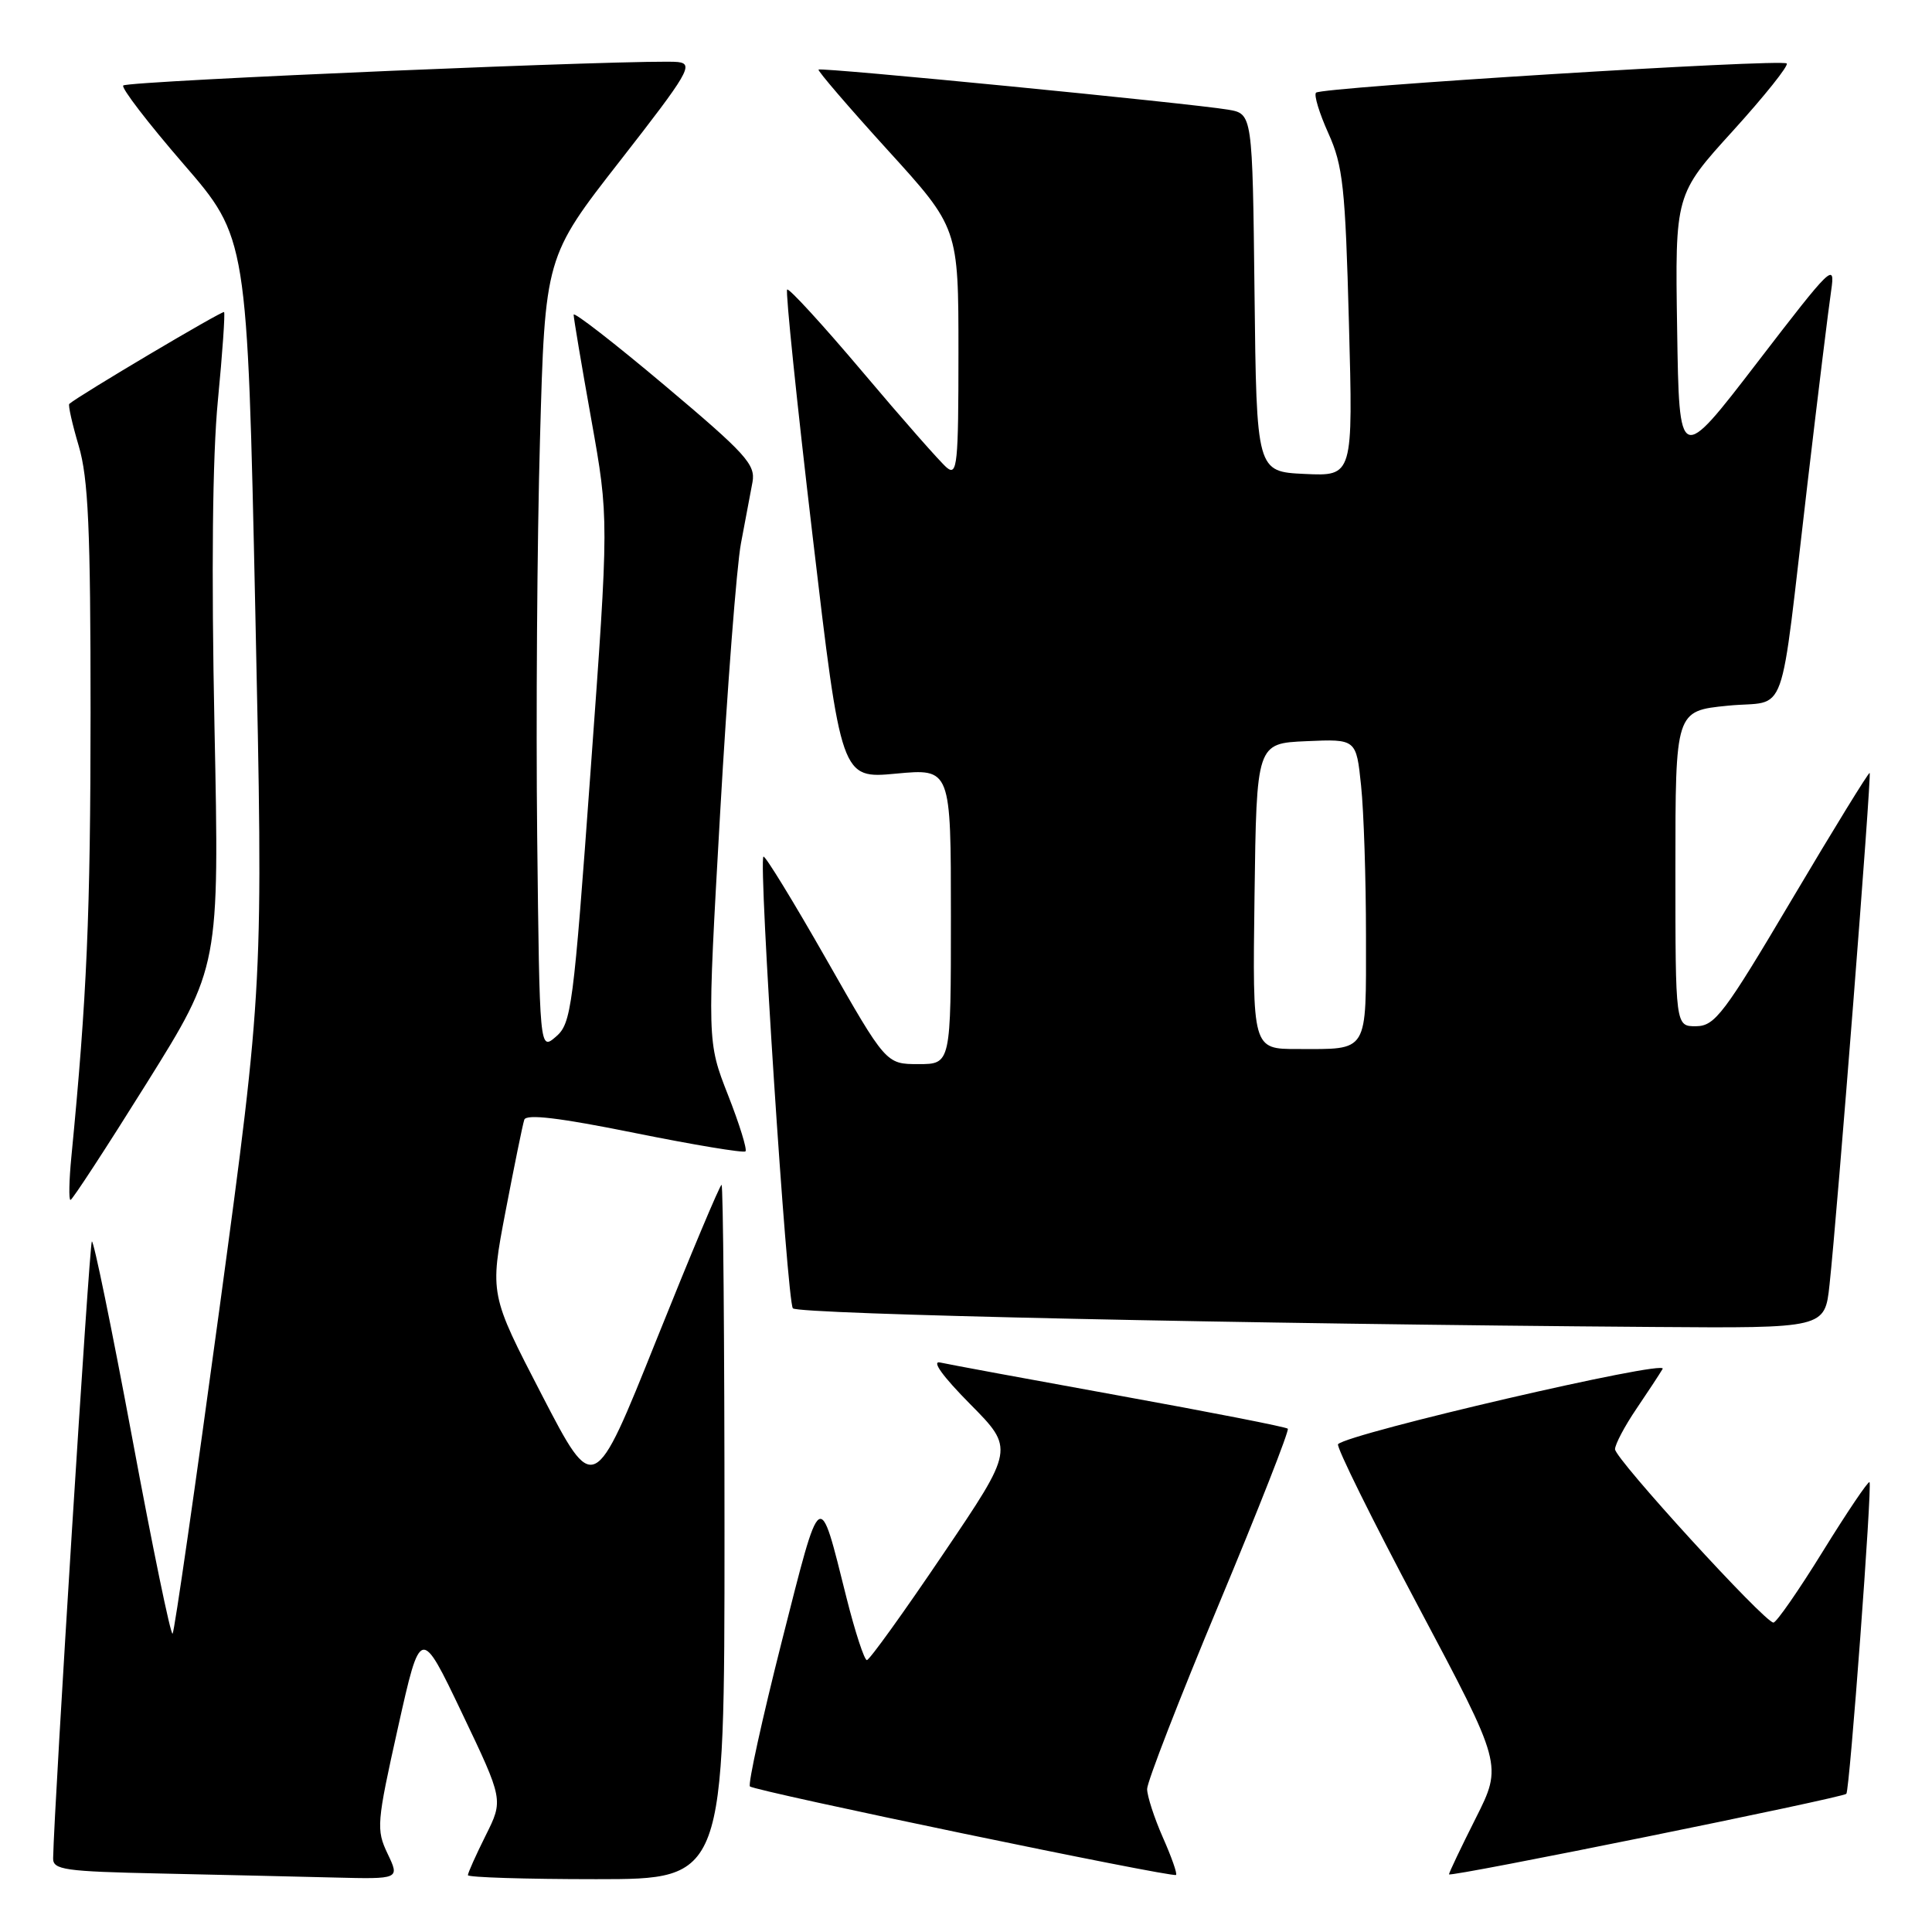 <?xml version="1.0" encoding="UTF-8" standalone="no"?>
<!DOCTYPE svg PUBLIC "-//W3C//DTD SVG 1.1//EN" "http://www.w3.org/Graphics/SVG/1.1/DTD/svg11.dtd" >
<svg xmlns="http://www.w3.org/2000/svg" xmlns:xlink="http://www.w3.org/1999/xlink" version="1.1" viewBox="0 0 256 256">
 <g >
 <path fill="currentColor"
d=" M 51.36 245.63 C 49.84 242.43 49.90 241.60 52.74 228.88 C 55.73 215.50 55.73 215.50 61.22 227.00 C 66.71 238.50 66.71 238.50 64.35 243.22 C 63.06 245.81 62.00 248.17 62.00 248.47 C 62.00 248.76 69.65 249.00 79.00 249.00 C 96.00 249.00 96.00 249.00 96.00 203.00 C 96.00 177.70 95.82 157.00 95.61 157.00 C 95.39 157.00 91.50 166.27 86.96 177.59 C 78.71 198.18 78.71 198.18 71.80 184.84 C 64.89 171.50 64.89 171.50 66.99 160.50 C 68.15 154.45 69.26 148.99 69.47 148.37 C 69.73 147.58 74.15 148.11 84.09 150.12 C 91.92 151.70 98.53 152.80 98.78 152.56 C 99.02 152.31 97.98 148.95 96.46 145.08 C 93.70 138.04 93.70 138.04 95.42 107.77 C 96.37 91.12 97.61 75.03 98.18 72.00 C 98.76 68.97 99.44 65.32 99.71 63.88 C 100.13 61.55 98.84 60.13 88.09 51.08 C 81.44 45.48 76.00 41.26 76.01 41.70 C 76.01 42.14 77.06 48.39 78.35 55.59 C 80.69 68.69 80.69 68.69 78.26 102.09 C 75.98 133.57 75.71 135.61 73.67 137.36 C 71.50 139.23 71.50 139.23 71.18 110.86 C 71.01 95.26 71.17 71.60 71.55 58.27 C 72.22 34.04 72.22 34.04 82.19 21.27 C 91.25 9.66 91.94 8.47 89.83 8.22 C 86.23 7.78 16.95 10.71 16.33 11.33 C 16.03 11.63 19.61 16.29 24.28 21.69 C 32.77 31.50 32.77 31.50 33.83 81.00 C 34.89 130.50 34.89 130.50 29.10 173.26 C 25.91 196.78 23.11 216.22 22.87 216.47 C 22.62 216.71 20.21 205.02 17.51 190.49 C 14.80 175.96 12.40 164.27 12.17 164.50 C 11.84 164.83 7.19 238.81 7.04 246.22 C 7.00 247.76 8.53 247.98 21.25 248.25 C 29.09 248.42 39.43 248.66 44.23 248.78 C 52.97 249.00 52.97 249.00 51.36 245.63 Z  M 154.08 243.46 C 152.94 240.87 152.00 237.98 152.00 237.05 C 152.00 236.11 156.28 225.08 161.52 212.53 C 166.76 199.98 170.86 189.53 170.64 189.31 C 170.42 189.08 160.40 187.12 148.37 184.94 C 136.34 182.76 125.64 180.78 124.58 180.54 C 123.39 180.27 124.91 182.37 128.53 186.03 C 134.41 191.97 134.41 191.97 124.95 205.95 C 119.75 213.65 115.22 219.95 114.87 219.97 C 114.53 219.99 113.31 216.26 112.16 211.69 C 108.49 197.05 108.85 196.81 103.60 217.46 C 100.99 227.76 99.09 236.42 99.37 236.71 C 99.99 237.33 155.35 248.83 155.83 248.44 C 156.02 248.29 155.23 246.05 154.08 243.46 Z  M 244.65 237.69 C 245.09 237.24 248.10 196.77 247.72 196.39 C 247.55 196.22 244.77 200.33 241.55 205.54 C 238.34 210.74 235.38 215.00 234.99 215.00 C 233.82 215.00 214.00 193.30 214.00 192.03 C 214.00 191.39 215.27 188.98 216.83 186.68 C 218.39 184.38 219.95 182.00 220.31 181.38 C 221.06 180.08 178.78 189.89 177.30 191.36 C 177.02 191.65 181.80 201.33 187.94 212.88 C 199.09 233.87 199.09 233.87 195.55 240.91 C 193.60 244.78 192.00 248.14 192.00 248.36 C 192.00 248.80 244.10 238.23 244.65 237.69 Z  M 242.42 170.25 C 243.46 160.65 248.01 102.67 247.74 102.42 C 247.61 102.30 243.00 109.79 237.50 119.07 C 228.45 134.35 227.24 135.95 224.75 135.98 C 222.00 136.00 222.00 136.00 222.00 115.10 C 222.00 94.20 222.00 94.20 228.93 93.51 C 237.05 92.69 235.68 96.51 239.51 64.00 C 240.90 52.17 242.31 40.70 242.64 38.50 C 243.20 34.70 242.71 35.19 232.87 48.00 C 222.50 61.50 222.50 61.50 222.23 43.64 C 221.95 25.78 221.95 25.78 229.61 17.35 C 233.81 12.72 237.03 8.69 236.75 8.41 C 236.09 7.76 175.12 11.55 174.38 12.28 C 174.08 12.59 174.82 15.01 176.02 17.67 C 177.95 21.96 178.26 24.78 178.74 42.80 C 179.29 63.10 179.29 63.10 172.89 62.80 C 166.50 62.50 166.50 62.50 166.23 38.79 C 165.96 15.08 165.96 15.08 162.73 14.53 C 157.81 13.70 108.77 8.89 108.46 9.22 C 108.31 9.37 112.42 14.16 117.59 19.85 C 127.00 30.19 127.00 30.19 127.00 46.72 C 127.00 61.49 126.84 63.11 125.46 61.97 C 124.61 61.26 119.60 55.57 114.32 49.31 C 109.04 43.06 104.53 38.13 104.30 38.37 C 104.07 38.60 105.58 53.28 107.67 70.99 C 111.46 103.19 111.46 103.19 118.73 102.51 C 126.00 101.83 126.00 101.83 126.00 121.41 C 126.00 141.00 126.00 141.00 121.70 141.00 C 117.40 141.00 117.40 141.00 109.47 127.07 C 105.10 119.40 101.36 113.30 101.16 113.51 C 100.48 114.18 104.29 172.47 105.06 173.36 C 105.75 174.15 165.24 175.44 219.15 175.83 C 241.80 176.00 241.80 176.00 242.42 170.25 Z  M 19.42 143.55 C 29.07 128.10 29.07 128.10 28.42 96.30 C 28.00 75.66 28.15 60.49 28.87 53.07 C 29.48 46.78 29.84 41.51 29.69 41.35 C 29.46 41.13 10.44 52.41 9.18 53.52 C 9.01 53.68 9.57 56.18 10.43 59.08 C 11.70 63.37 12.00 70.03 12.00 94.43 C 11.99 121.10 11.52 132.09 9.46 153.25 C 9.15 156.41 9.10 159.00 9.34 159.00 C 9.58 159.00 14.11 152.05 19.42 143.55 Z  M 166.23 118.75 C 166.50 98.50 166.50 98.50 173.10 98.21 C 179.71 97.92 179.71 97.92 180.35 104.10 C 180.71 107.51 181.00 116.48 181.00 124.04 C 181.00 139.73 181.44 139.00 171.90 139.00 C 165.96 139.00 165.96 139.00 166.23 118.75 Z "/>
</g>
</svg>